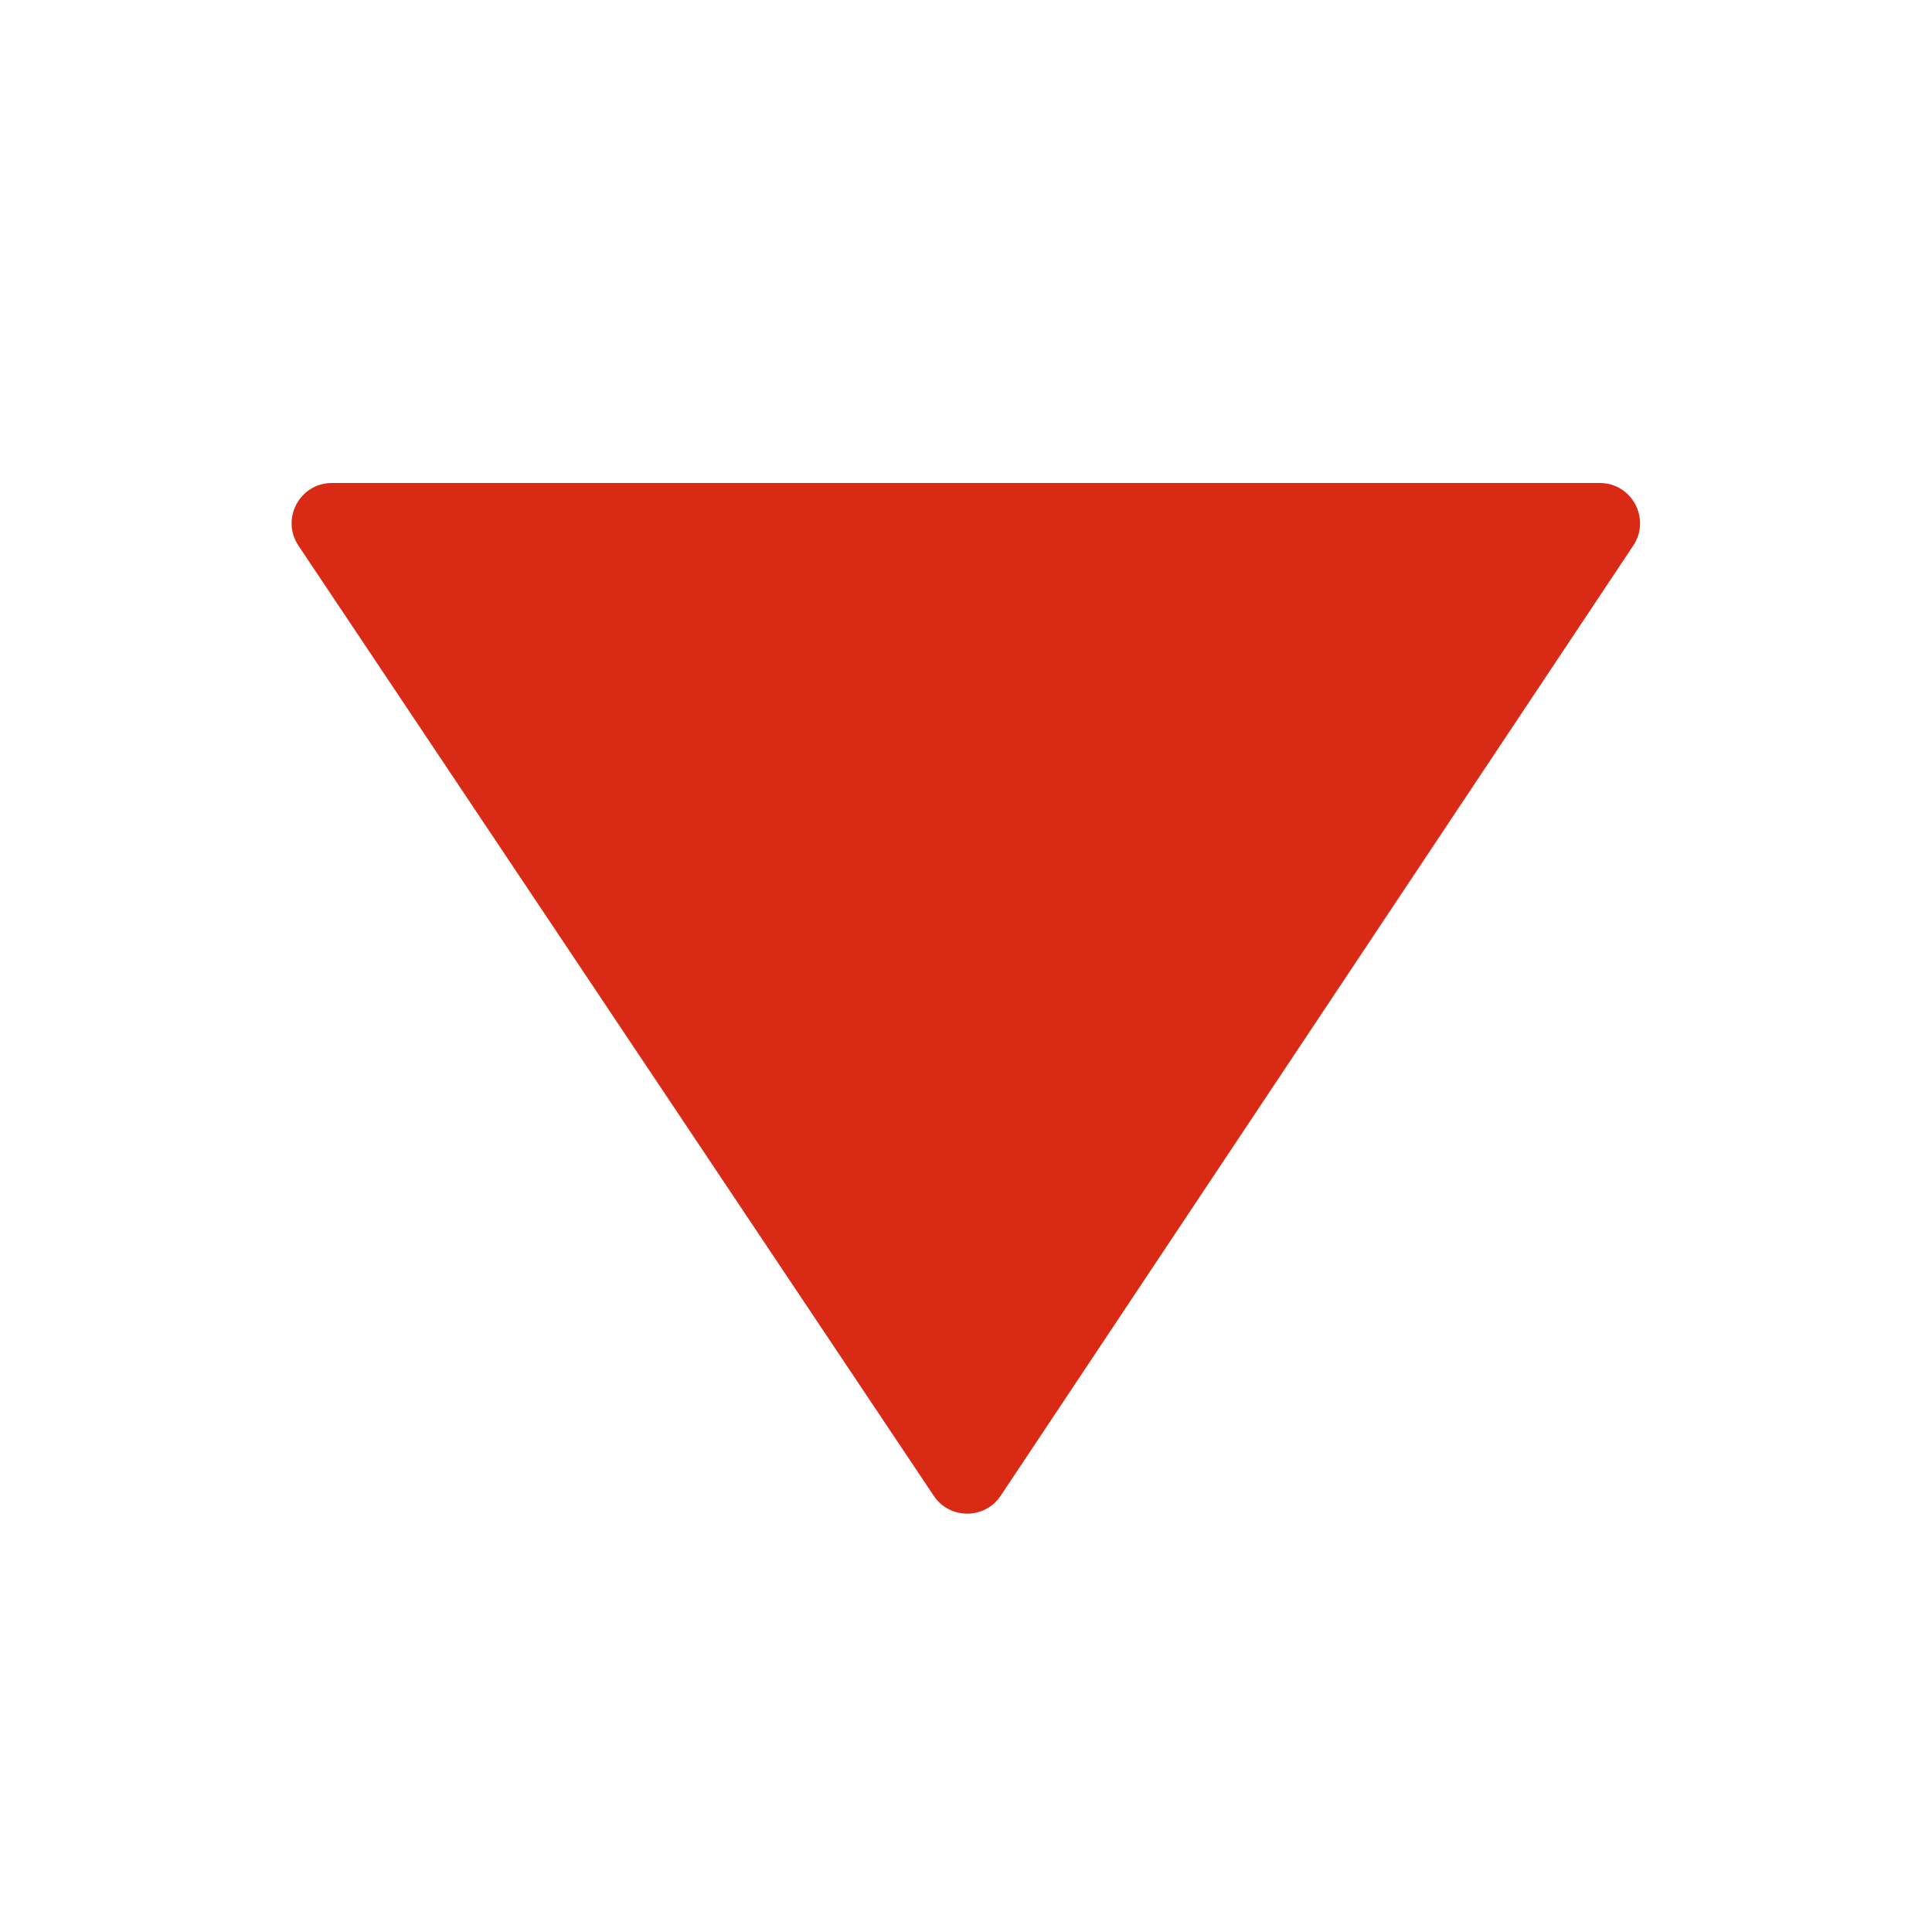 <svg width="48" height="48" viewBox="0 0 48 48" fill="none" xmlns="http://www.w3.org/2000/svg">
<path fill-rule="evenodd" clip-rule="evenodd" d="M7.415 13.556C6.971 12.891 7.447 12 8.246 12H39.745C40.544 12 41.02 12.89 40.578 13.554L24.862 37.161C24.467 37.754 23.595 37.755 23.198 37.162L7.415 13.556Z" fill="#D82A15"/>
</svg>
